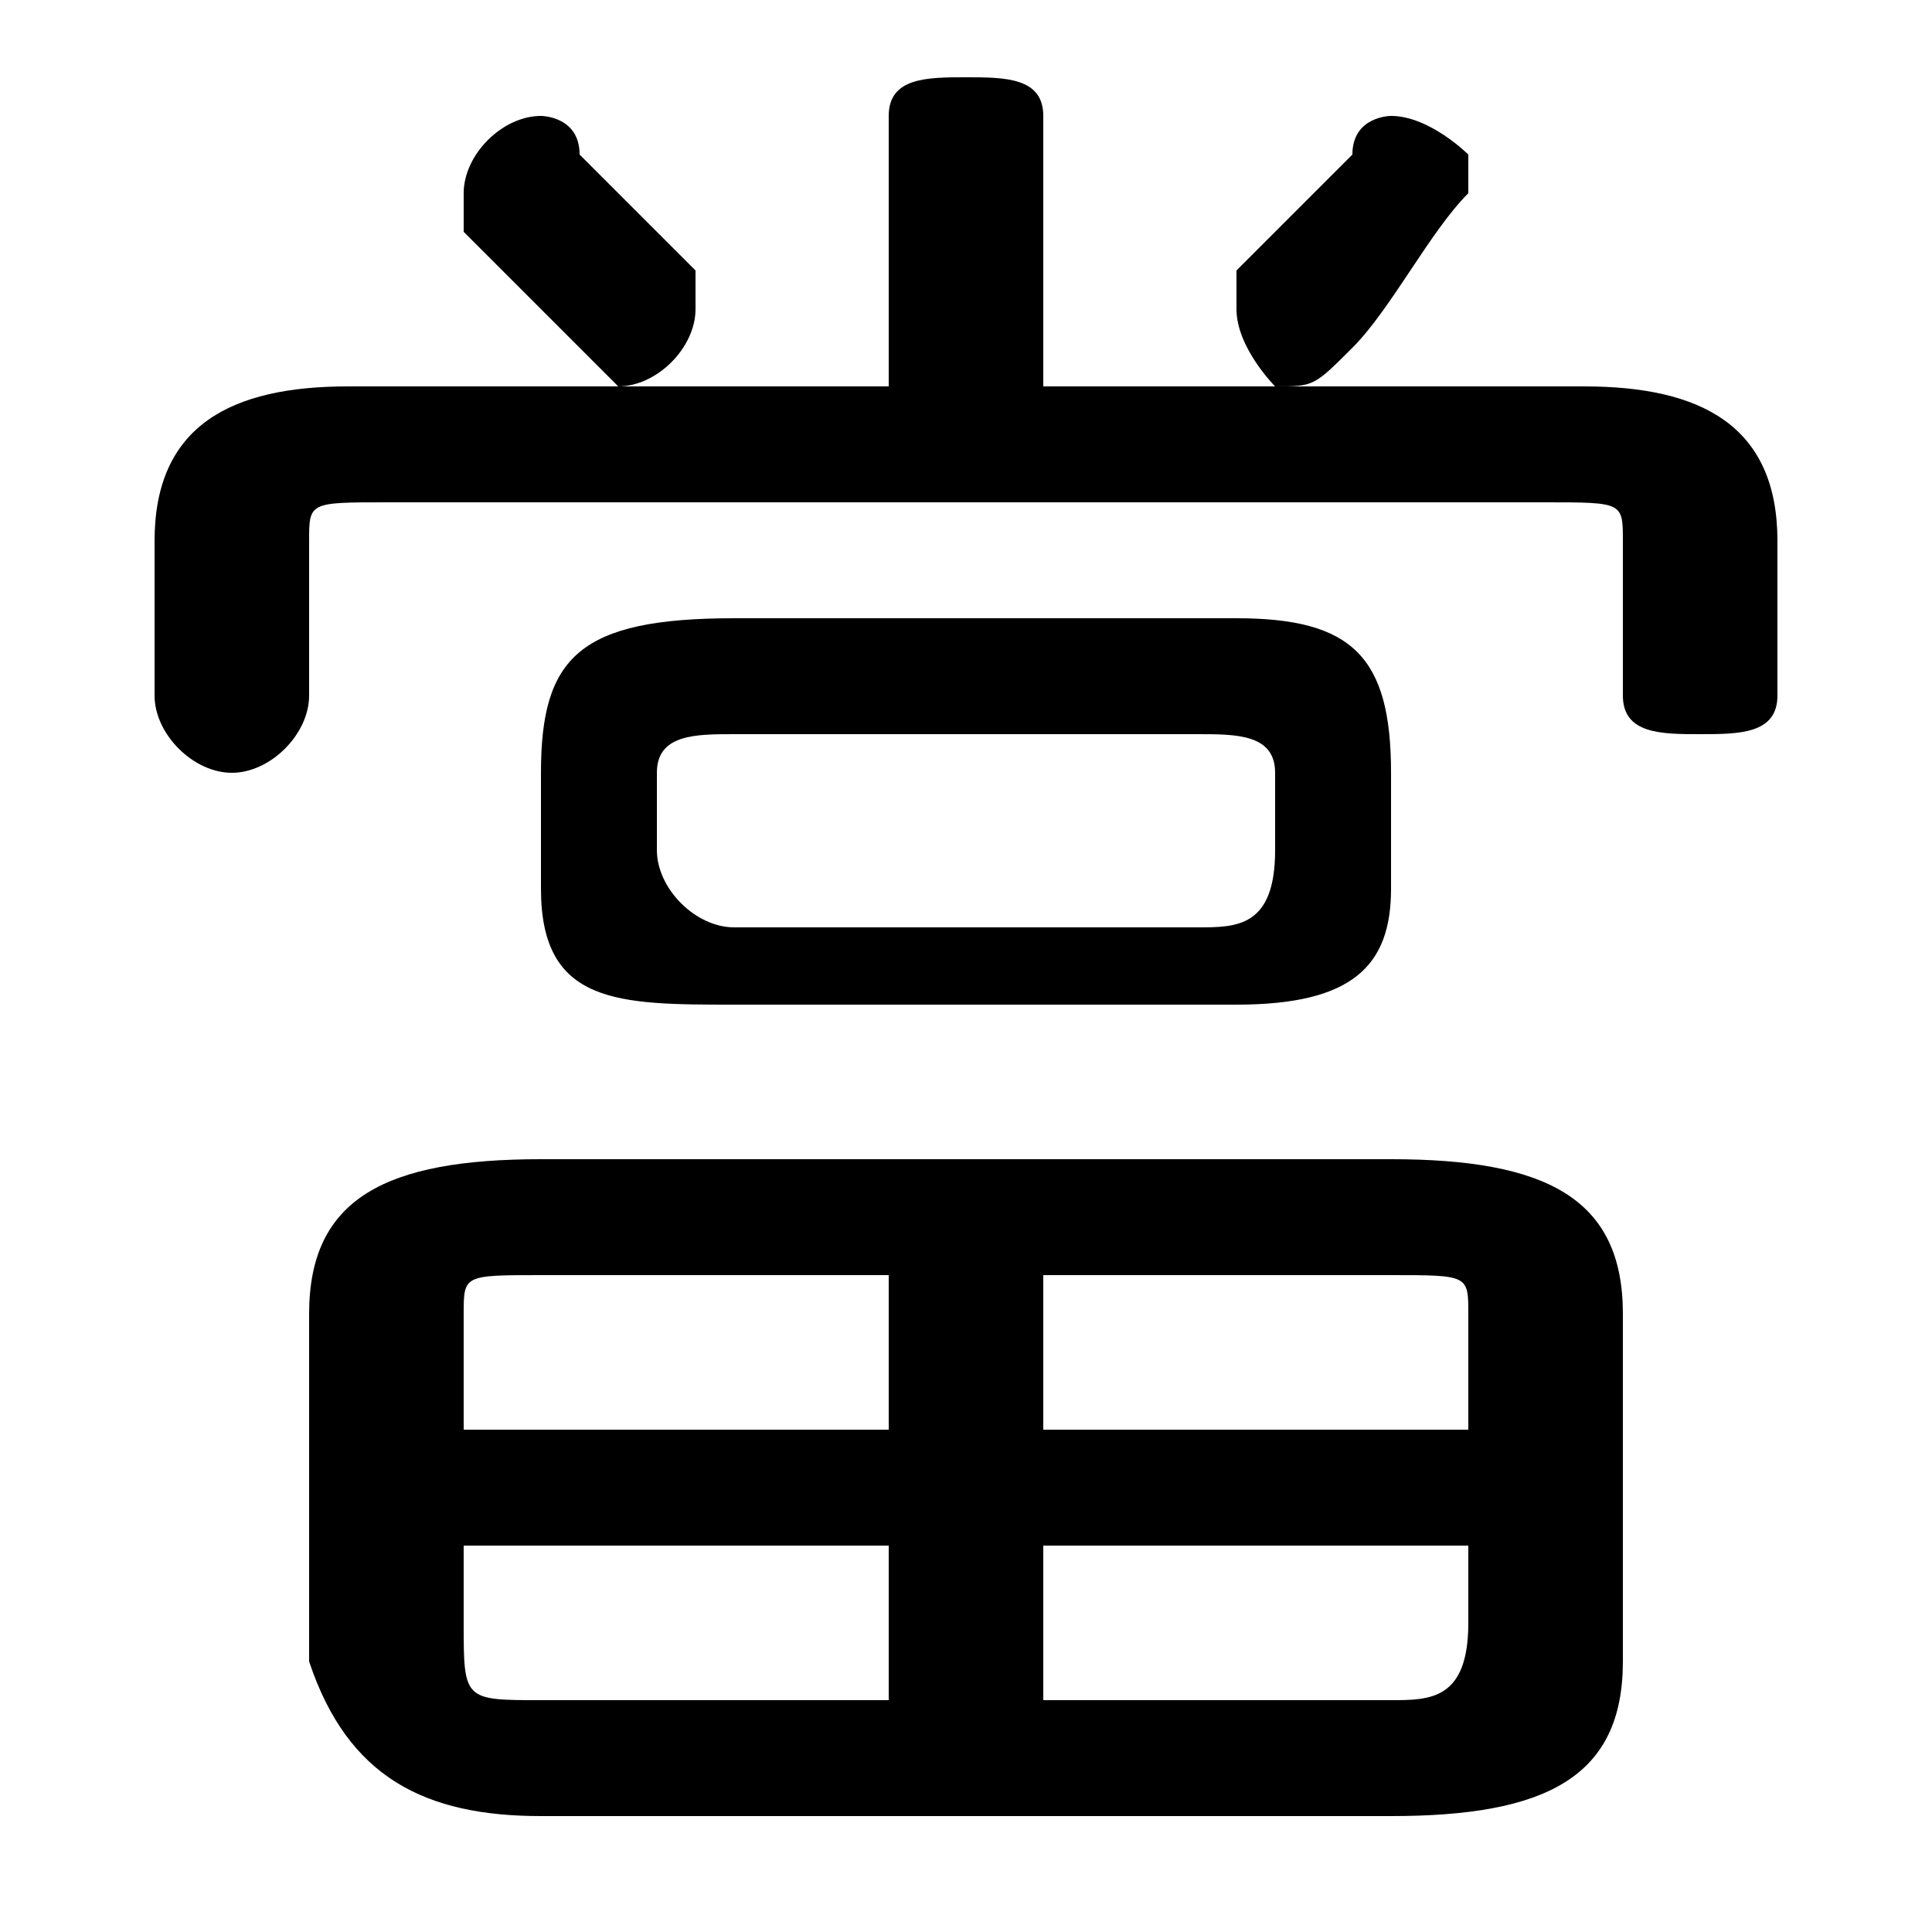 <svg xmlns="http://www.w3.org/2000/svg" viewBox="0 -44.0 50.0 50.0">
    <rect x="0" y="-44.0" width="50.0" height="50.0" fill="#808080" stroke="none"/>
    <g transform="scale(1, -1)">
        <!-- ボディの枠 -->
        <rect x="0" y="-6.0" width="50.0" height="50.0"
            stroke="white" fill="white"/>
        <!-- グリフ座標系の原点 -->
        <circle cx="0" cy="0" r="5" fill="white"/>
        <!-- グリフのアウトライン -->
        <g style="fill:black;stroke:#000000;stroke-width:0;stroke-linecap:round;stroke-linejoin:round;">
        <path d="M 32.0 18.0 C 35.0 18.0 36.0 19.0 36.0 21.0 L 36.0 24.0 C 36.0 27.0 35.0 28.0 32.0 28.0 L 19.0 28.0 C 15.0 28.0 14.0 27.0 14.0 24.0 L 14.0 21.0 C 14.0 18.0 16.0 18.0 19.0 18.0 Z M 19.0 20.0 C 18.0 20.0 17.0 21.0 17.0 22.0 L 17.0 24.0 C 17.0 25.0 18.0 25.0 19.0 25.0 L 31.0 25.0 C 32.0 25.0 33.0 25.0 33.0 24.0 L 33.0 22.0 C 33.0 20.0 32.0 20.0 31.0 20.0 Z M 36.0 -3.0 C 40.0 -3.0 42.0 -2.0 42.0 1.0 L 42.0 10.0 C 42.0 13.0 40.0 14.0 36.0 14.0 L 14.0 14.0 C 10.0 14.0 8.0 13.0 8.0 10.0 L 8.0 1.0 C 9.0 -2.0 11.0 -3.0 14.0 -3.0 Z M 27.0 4.0 L 38.0 4.0 L 38.0 2.0 C 38.0 0.0 37.0 -0.0 36.0 -0.0 L 27.0 -0.0 Z M 23.0 4.0 L 23.0 -0.0 L 14.0 -0.0 C 12.0 -0.0 12.0 0.0 12.0 2.0 L 12.0 4.0 Z M 27.0 11.0 L 36.0 11.0 C 38.0 11.0 38.0 11.0 38.0 10.0 L 38.0 7.0 L 27.0 7.0 Z M 23.0 11.0 L 23.0 7.0 L 12.0 7.0 L 12.0 10.0 C 12.0 11.0 12.0 11.0 14.0 11.0 Z M 27.0 34.0 L 27.0 41.0 C 27.0 42.0 26.0 42.0 25.0 42.0 C 24.0 42.0 23.0 42.0 23.0 41.0 L 23.0 34.0 L 9.0 34.0 C 6.0 34.0 4.0 33.0 4.0 30.0 L 4.0 26.0 C 4.0 25.0 5.0 24.0 6.0 24.0 C 7.0 24.0 8.0 25.0 8.0 26.0 L 8.0 30.0 C 8.0 31.0 8.0 31.0 10.0 31.0 L 40.0 31.0 C 42.0 31.0 42.0 31.0 42.0 30.0 L 42.0 26.0 C 42.0 25.0 43.0 25.0 44.0 25.0 C 45.0 25.0 46.0 25.0 46.0 26.0 L 46.0 30.0 C 46.0 33.0 44.0 34.0 41.0 34.0 Z M 35.0 40.0 C 34.0 39.0 33.0 38.0 32.0 37.0 C 32.0 36.0 32.0 36.0 32.0 36.0 C 32.0 35.0 33.0 34.0 33.0 34.0 C 34.0 34.0 34.0 34.0 35.0 35.0 C 36.0 36.0 37.0 38.0 38.0 39.0 C 38.0 39.0 38.0 39.0 38.0 40.0 C 38.0 40.0 37.0 41.0 36.0 41.0 C 36.0 41.0 35.0 41.0 35.0 40.0 Z M 15.0 40.0 C 15.0 41.0 14.0 41.0 14.0 41.0 C 13.0 41.0 12.0 40.0 12.0 39.0 C 12.0 39.0 12.0 39.0 12.0 38.0 C 13.0 37.0 14.0 36.0 15.0 35.0 C 15.0 35.0 16.0 34.0 16.0 34.0 C 17.0 34.0 18.0 35.0 18.0 36.0 C 18.0 36.0 18.0 37.0 18.0 37.0 C 17.0 38.0 16.0 39.0 15.0 40.0 Z"/>
    </g>
    </g>
</svg>
